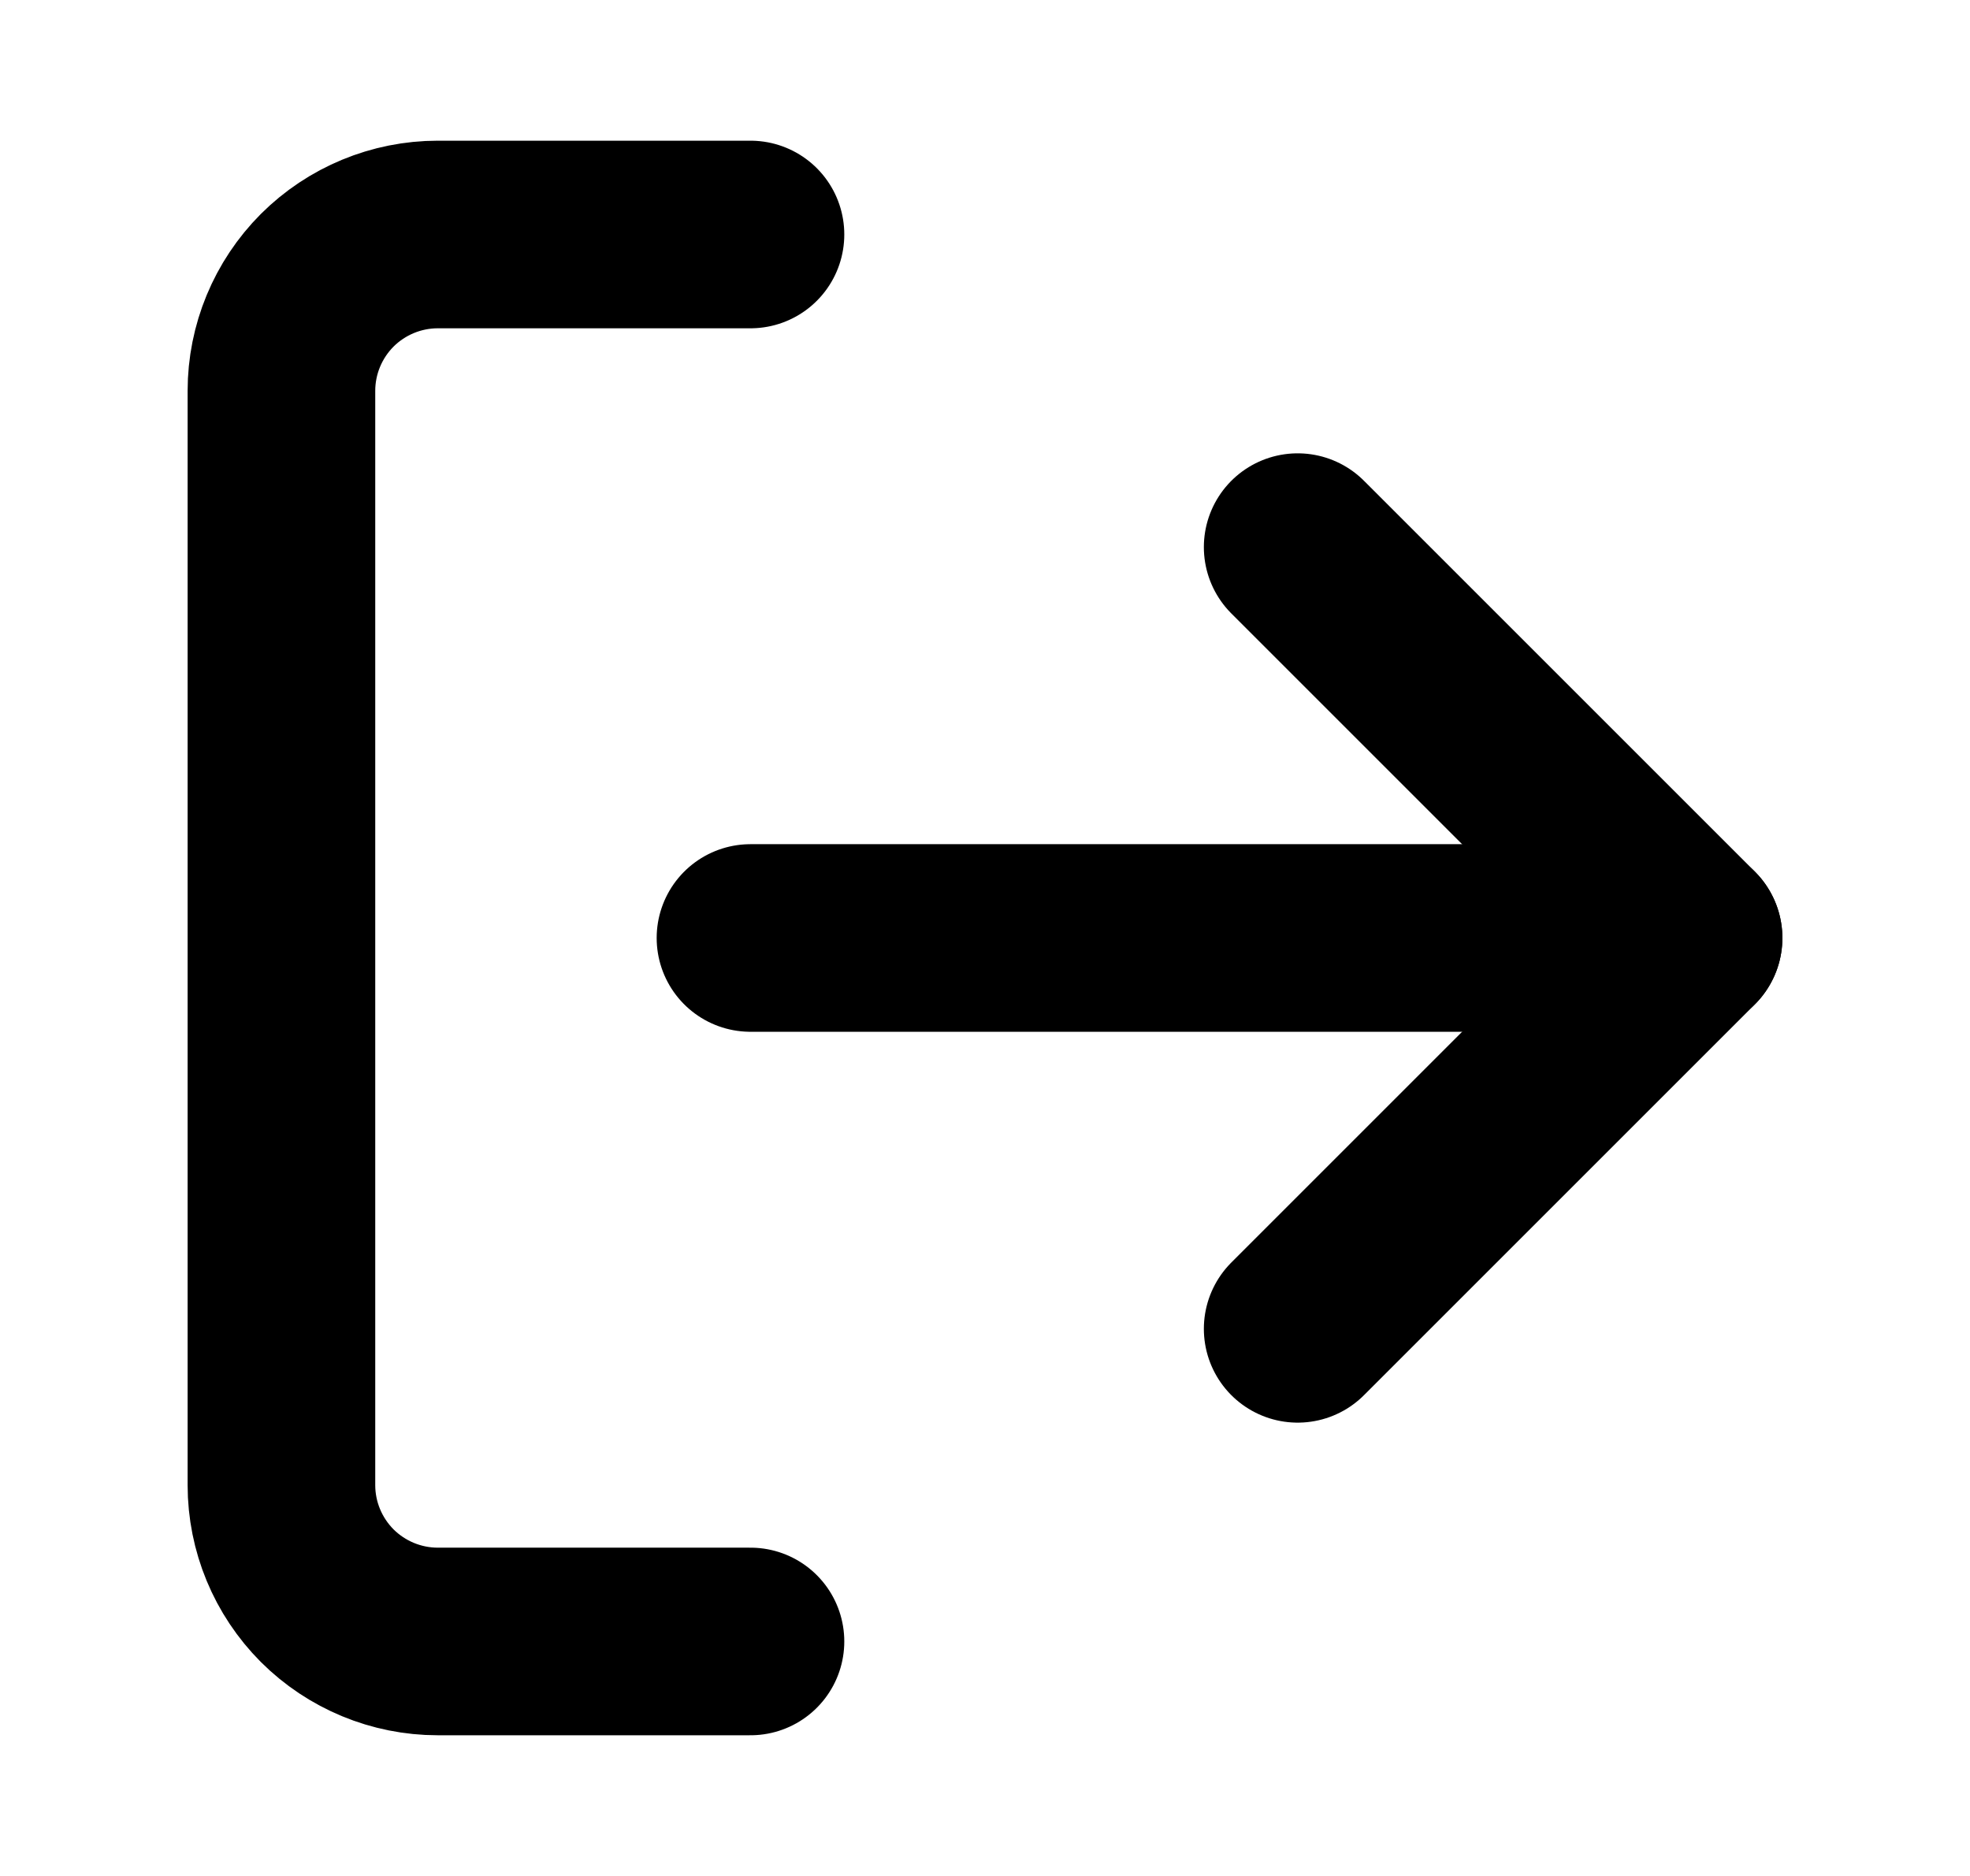<svg width="21" height="20" viewBox="0 0 21 20" fill="none" xmlns="http://www.w3.org/2000/svg">
<path d="M13.833 14.167L18 10L13.833 5.833" stroke="currentColor" stroke-width="2" stroke-linecap="round" stroke-linejoin="round"/>
<path d="M18 10H8" stroke="currentColor" stroke-width="2" stroke-linecap="round" stroke-linejoin="round"/>
<path d="M8 17.5H4.667C4.225 17.5 3.801 17.324 3.488 17.012C3.176 16.699 3 16.275 3 15.833V4.167C3 3.725 3.176 3.301 3.488 2.988C3.801 2.676 4.225 2.5 4.667 2.5H8" stroke="currentColor" stroke-width="2" stroke-linecap="round" stroke-linejoin="round"/>
</svg>
